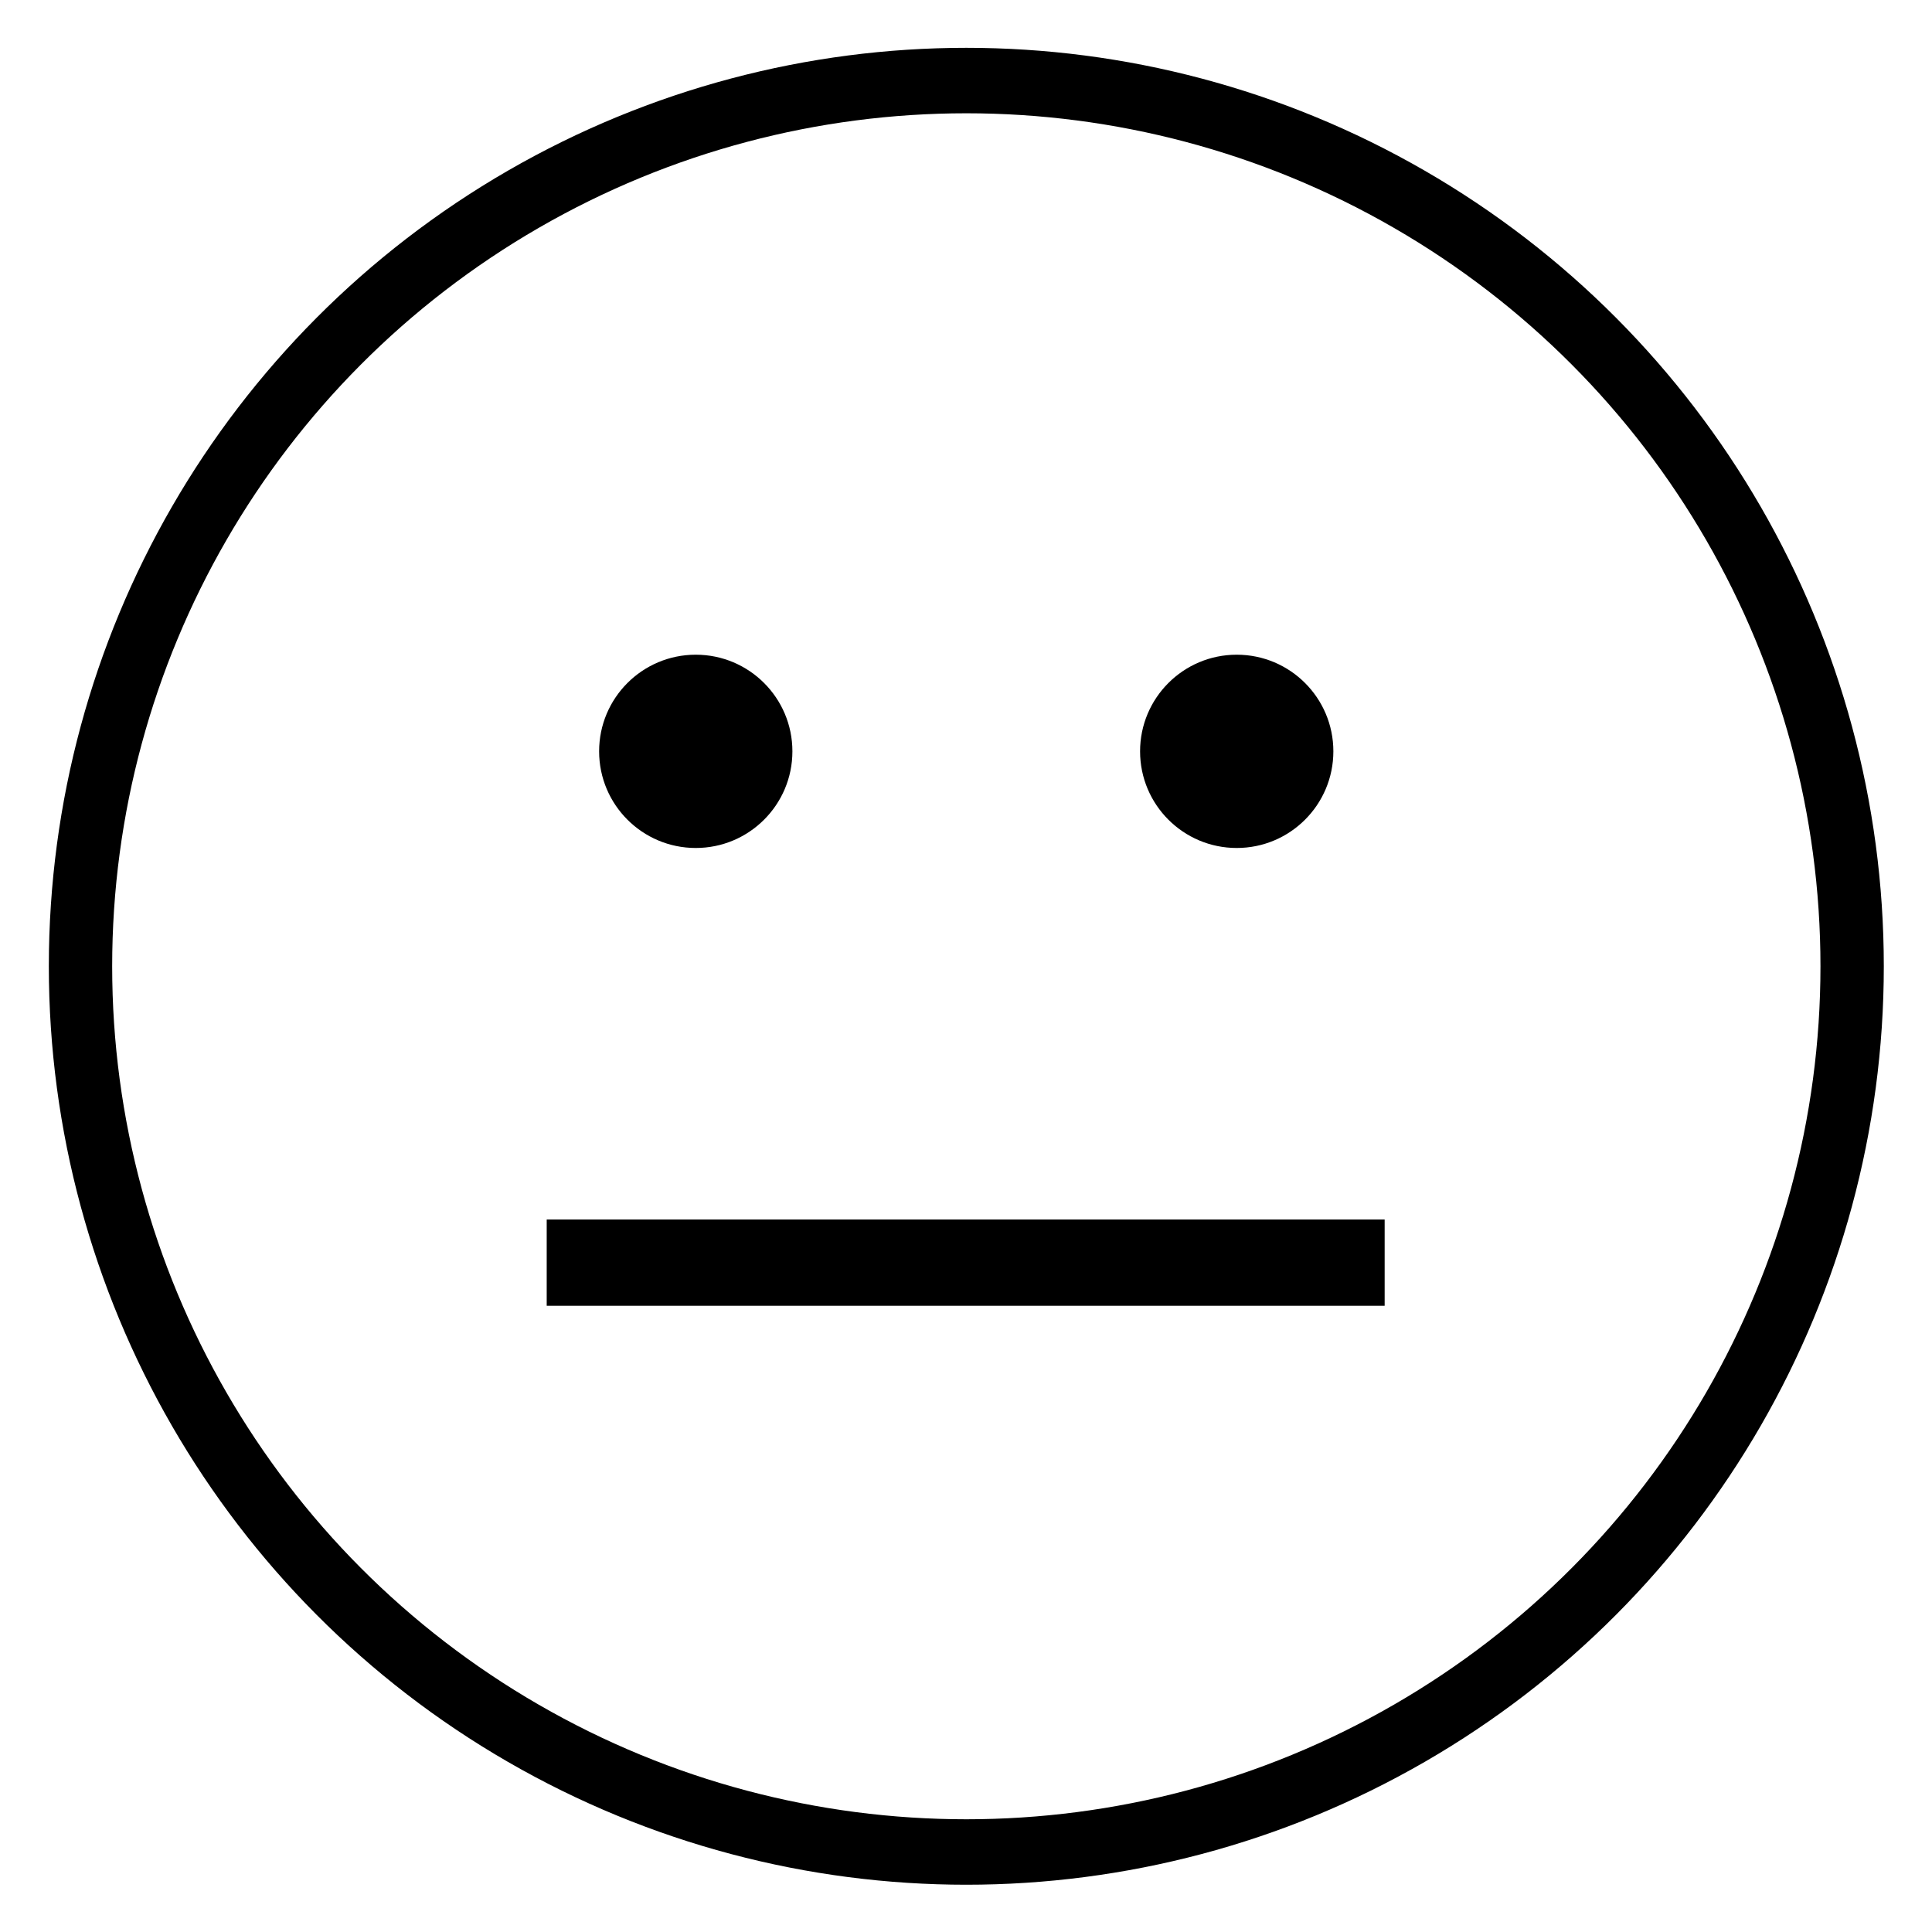 <?xml version="1.0" encoding="UTF-8" standalone="no"?>
<!DOCTYPE svg PUBLIC "-//W3C//DTD SVG 1.1//EN" "http://www.w3.org/Graphics/SVG/1.1/DTD/svg11.dtd">
<svg width="100%" height="100%" viewBox="0 0 120 120" version="1.1" xmlns="http://www.w3.org/2000/svg" xmlns:xlink="http://www.w3.org/1999/xlink" xml:space="preserve" xmlns:serif="http://www.serif.com/" style="fill-rule:evenodd;clip-rule:evenodd;stroke-linecap:round;stroke-linejoin:round;stroke-miterlimit:1.5;">
    <g transform="matrix(0.986,0,0,1.019,5,-7.249)">
        <ellipse cx="55.801" cy="66.012" rx="55.801" ry="53.988" style="fill:none;stroke:black;stroke-width:3.99px;"/>
    </g>
    <g transform="matrix(0.911,0,0,0.97,2.332,10.2)">
        <ellipse cx="44.877" cy="37.595" rx="6.589" ry="6.188"/>
    </g>
    <g transform="matrix(0.911,0,0,0.97,35.932,10.2)">
        <ellipse cx="44.877" cy="37.595" rx="6.589" ry="6.188"/>
    </g>
    <g transform="matrix(1.001,0,0,1,-2.151,5.064)">
        <rect x="36.072" y="70.682" width="51.994" height="5.358"/>
    </g>
</svg>
